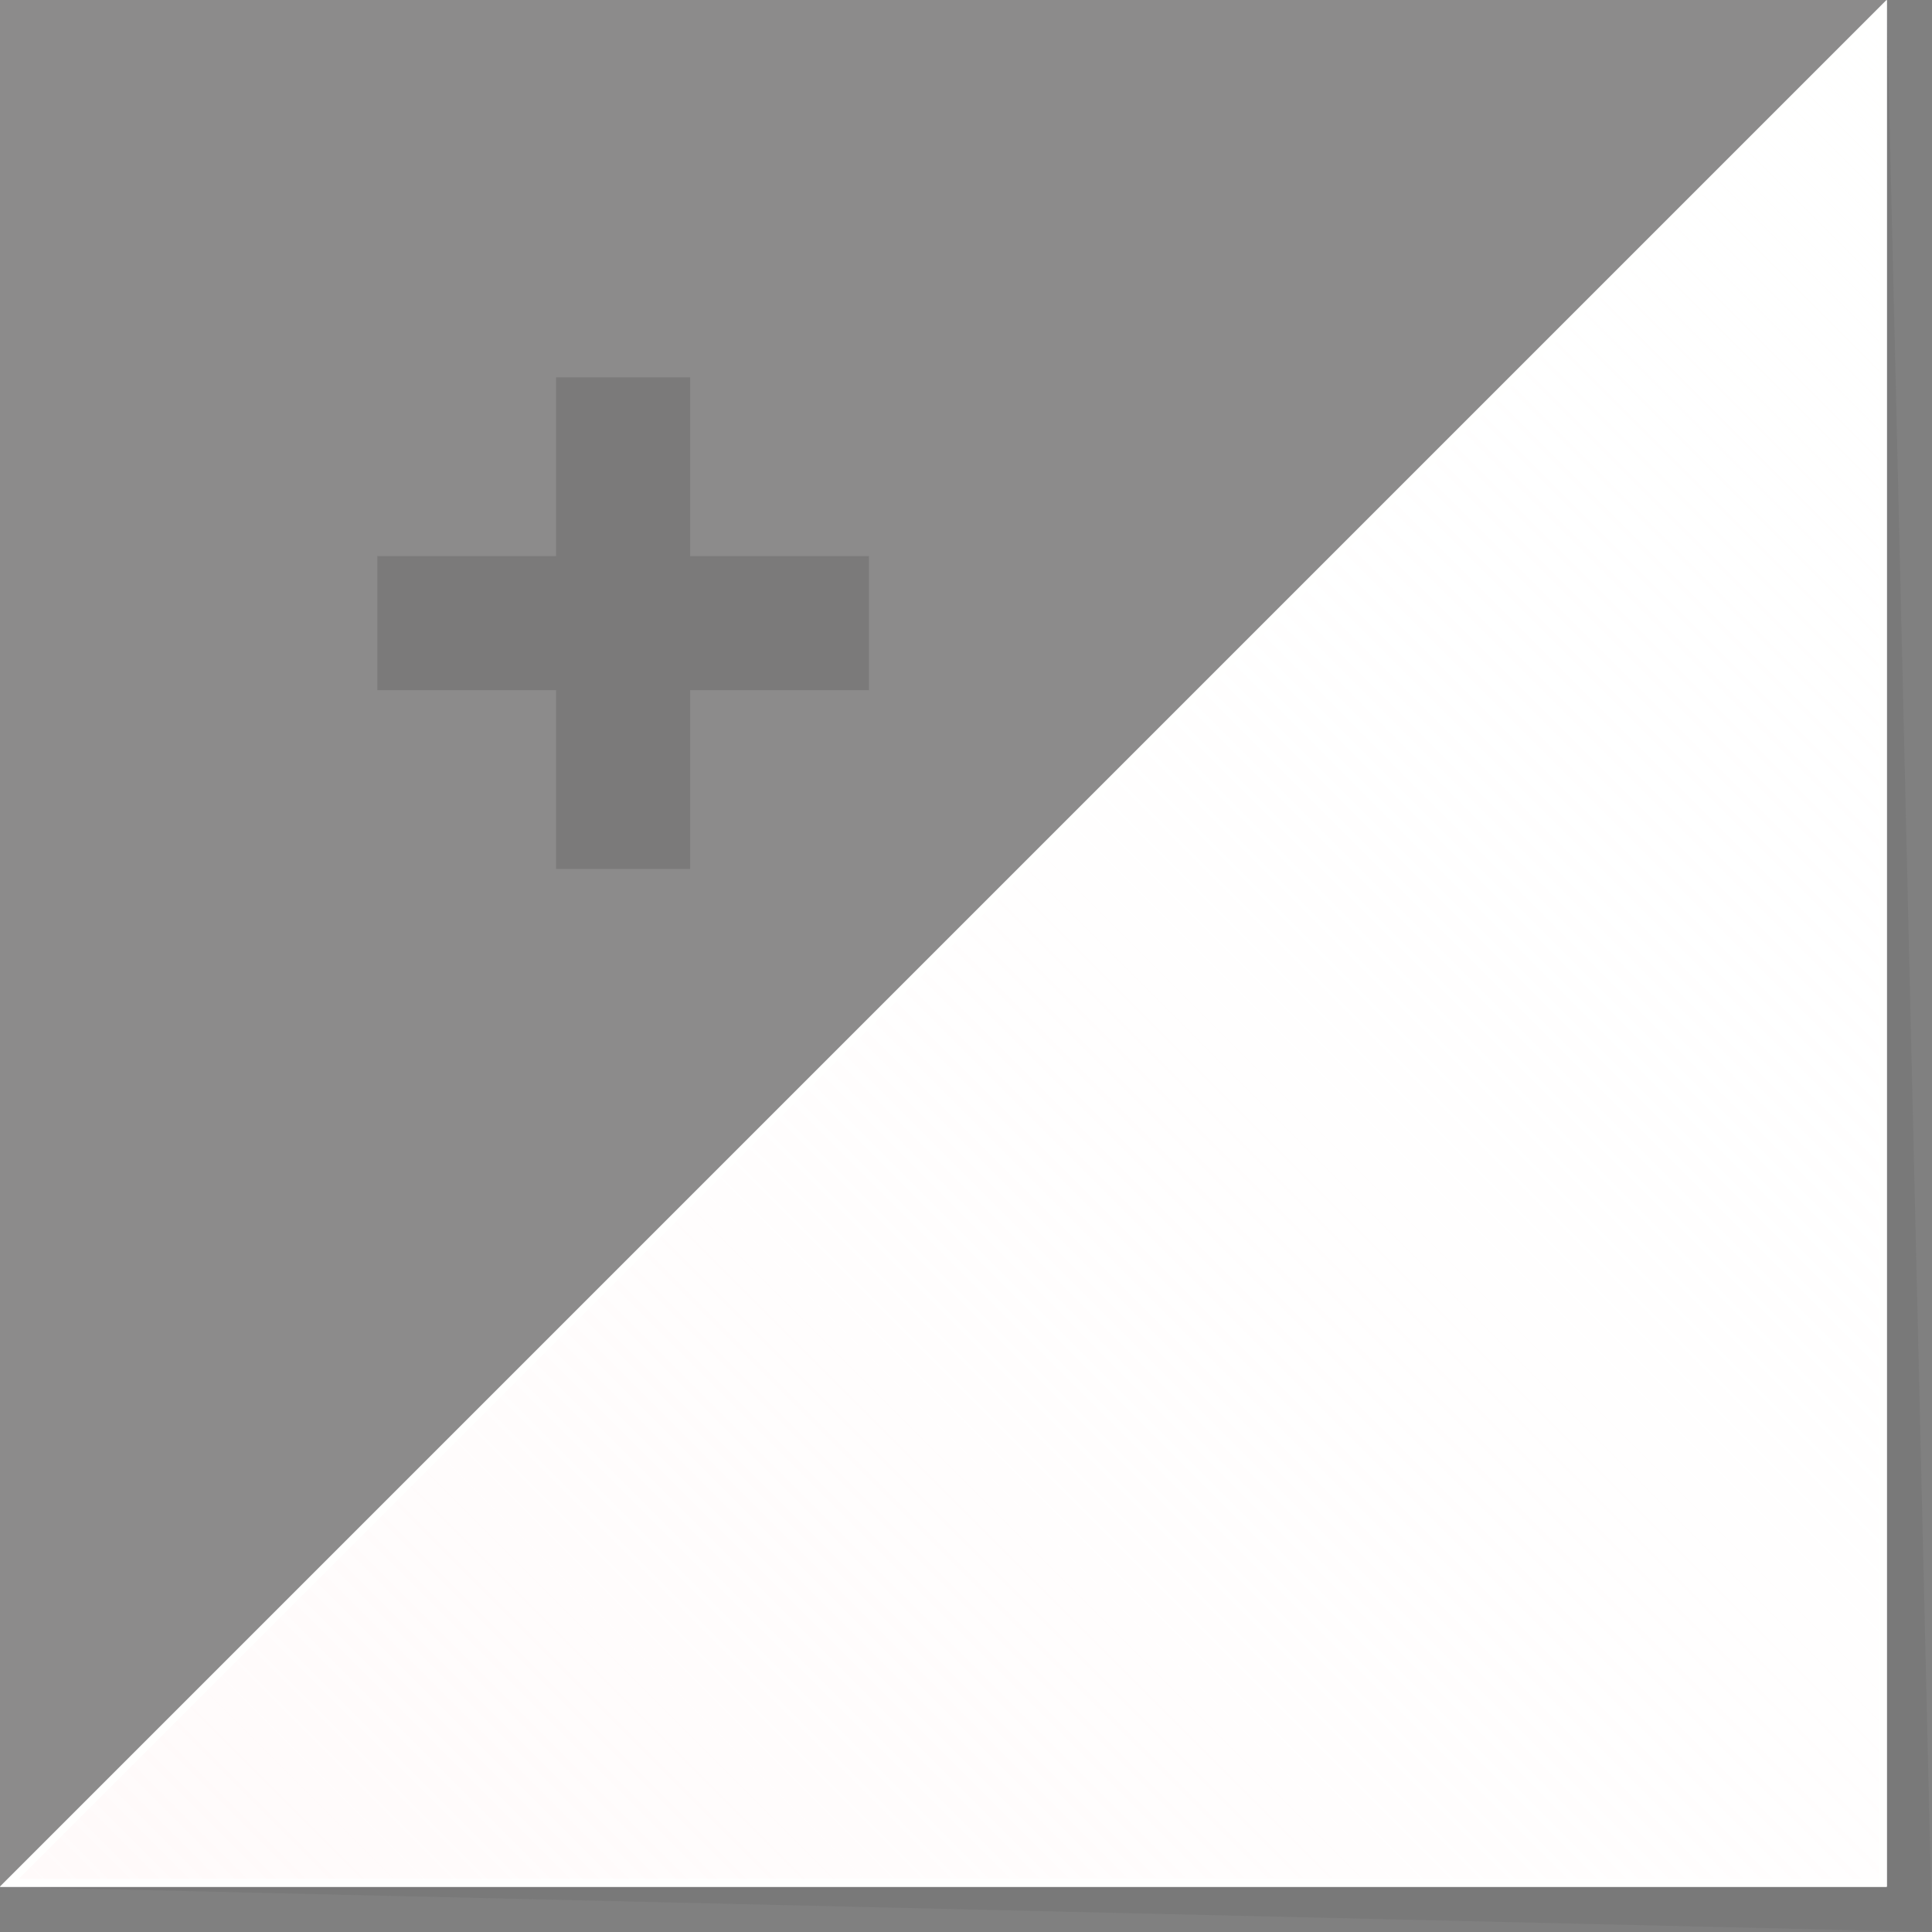 <?xml version="1.0" encoding="utf-8"?>
<!-- Generator: Adobe Illustrator 15.0.2, SVG Export Plug-In . SVG Version: 6.00 Build 0)  -->
<!DOCTYPE svg PUBLIC "-//W3C//DTD SVG 1.1//EN" "http://www.w3.org/Graphics/SVG/1.1/DTD/svg11.dtd">
<svg version="1.1" id="Calque_1" xmlns="http://www.w3.org/2000/svg" xmlns:xlink="http://www.w3.org/1999/xlink" x="0px" y="0px"
	 width="256px" height="256px" viewBox="0 0 256 256" enable-background="new 0 0 256 256" xml:space="preserve">
<rect x="0" y="0" width="256" height="256" fill="#808080" stroke="none"/>
<g>
	<polygon opacity="0.08" fill="#2D2D2D" points="0,250 256,256 250,0 	"/>
	<polygon opacity="0.1" fill="#FFF5F5" enable-background="new    " points="250,0 0,0 0,250 	"/>
	<g>
		<polygon fill="#FFFFFF" points="0,250 250,250 250,0 		"/>
	</g>
	<g>
		<linearGradient id="SVGID_1_" gradientUnits="userSpaceOnUse" x1="63.777" y1="311.077" x2="311.683" y2="63.172">
			<stop  offset="0" style="stop-color:#FFF5F5;stop-opacity:0.5"/>
			<stop  offset="1" style="stop-color:#FFFFFF;stop-opacity:0"/>
		</linearGradient>
		<polygon fill="url(#SVGID_1_)" points="1.207,249.5 249.5,1.207 249.5,249.5 		"/>
		<path fill="#FFFFFF" d="M249,2.414V249H2.414L249,2.414 M250,0L0,250h250V0L250,0z"/>
	</g>
	<g>
		<linearGradient id="SVGID_2_" gradientUnits="userSpaceOnUse" x1="157.136" y1="217.719" x2="312.579" y2="62.275">
			<stop  offset="0.629" style="stop-color:#FFFFFE;stop-opacity:0"/>
			<stop  offset="1" style="stop-color:#FFFFFE;stop-opacity:0.5"/>
		</linearGradient>
		<polygon fill="url(#SVGID_2_)" points="1.207,249.5 249.5,1.207 249.5,249.5 		"/>
		<path fill="#FFFFFE" d="M249,2.414V249H2.414L249,2.414 M250,0L0,250h250V0L250,0z"/>
	</g>
</g>
<polygon opacity="0.18" fill="#2D2D2D" enable-background="new    " points="50,73.686 73.684,73.686 73.684,50 91.451,50 
	91.451,73.686 115.137,73.686 115.137,91.453 91.451,91.453 91.451,115.139 73.684,115.139 73.684,91.453 50,91.453 "/>
</svg>
